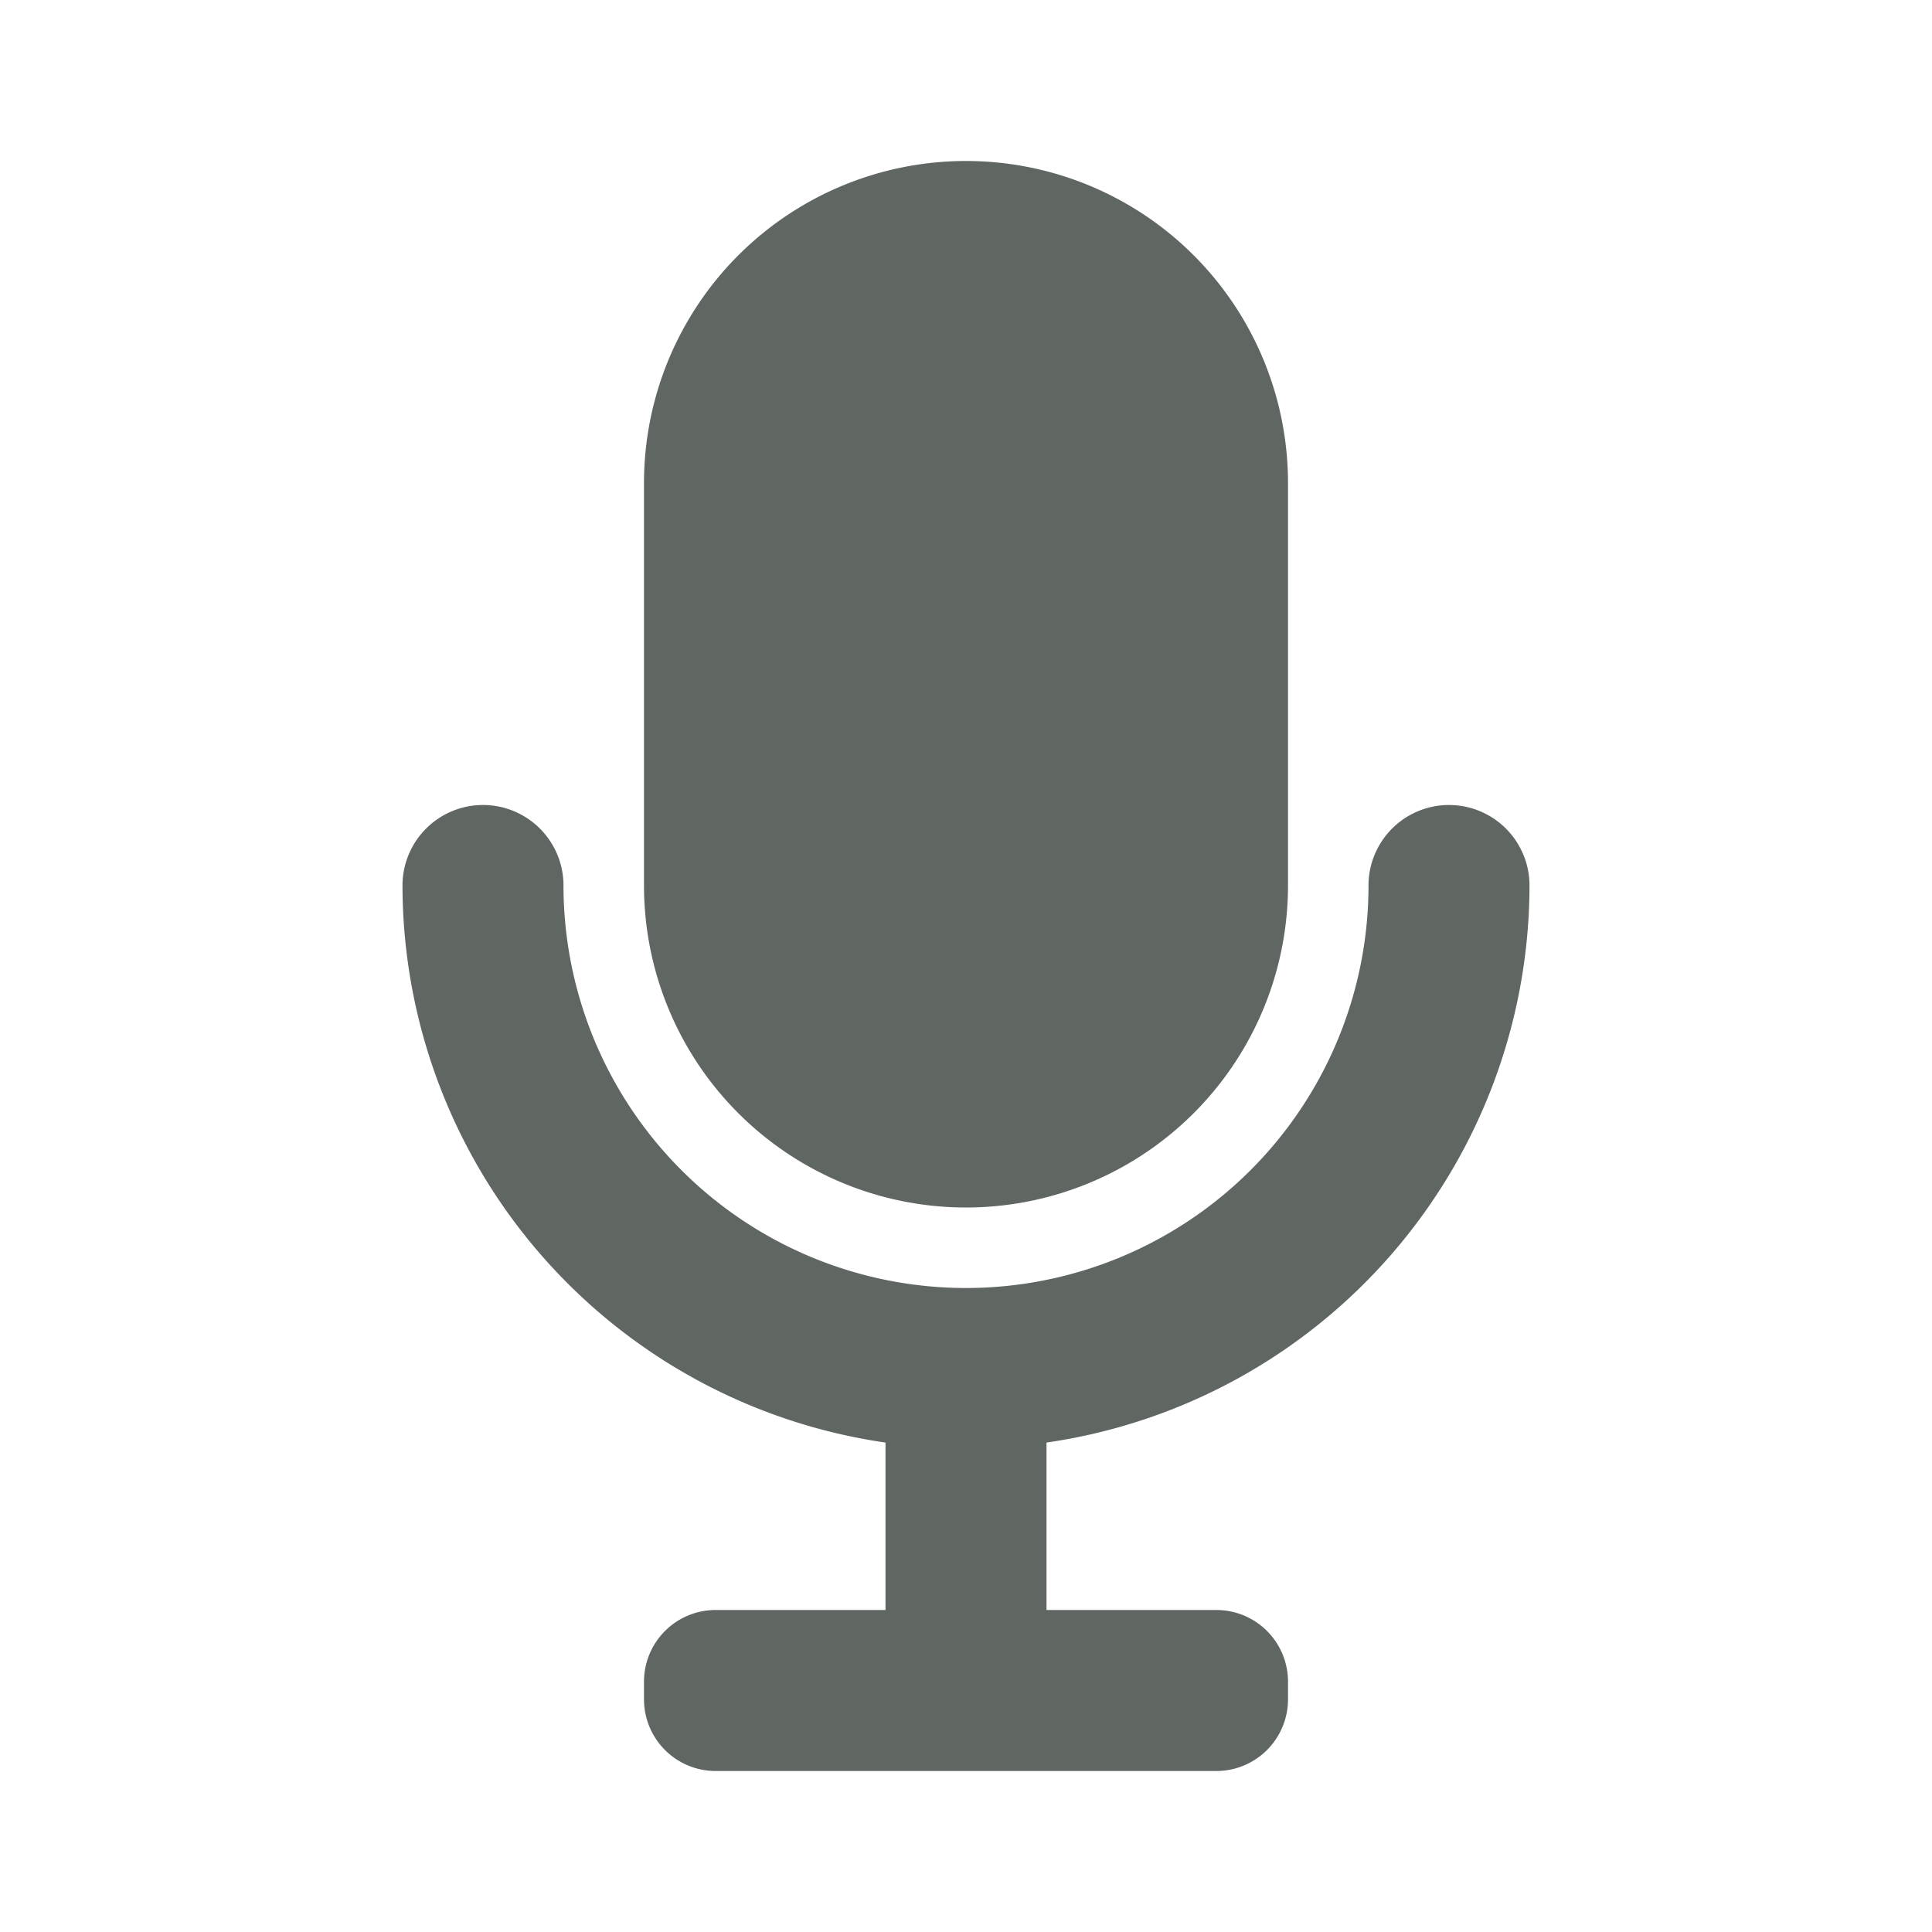 <svg xmlns="http://www.w3.org/2000/svg" viewBox="0 0 24 24"><defs><style>.cls-1{fill:#fff;opacity:0;}.cls-2{fill:#606662;}</style></defs><title>mic</title><g id="Layer_2" data-name="Layer 2"><g id="mic"><g id="mic-2" data-name="mic"><rect class="cls-1" width="24" height="24"/><path class="cls-2" d="M12,15a4,4,0,0,0,4-4V6A4,4,0,0,0,8,6v5A4,4,0,0,0,12,15Z"/><path class="cls-2" d="M19,11a1,1,0,0,0-2,0A5,5,0,0,1,7,11a1,1,0,0,0-2,0,7,7,0,0,0,6,6.92V20H8.89a.89.89,0,0,0-.89.89v.22a.89.89,0,0,0,.89.89h6.22a.89.89,0,0,0,.89-.89v-.22a.89.89,0,0,0-.89-.89H13V17.92A7,7,0,0,0,19,11Z"/></g></g></g></svg>